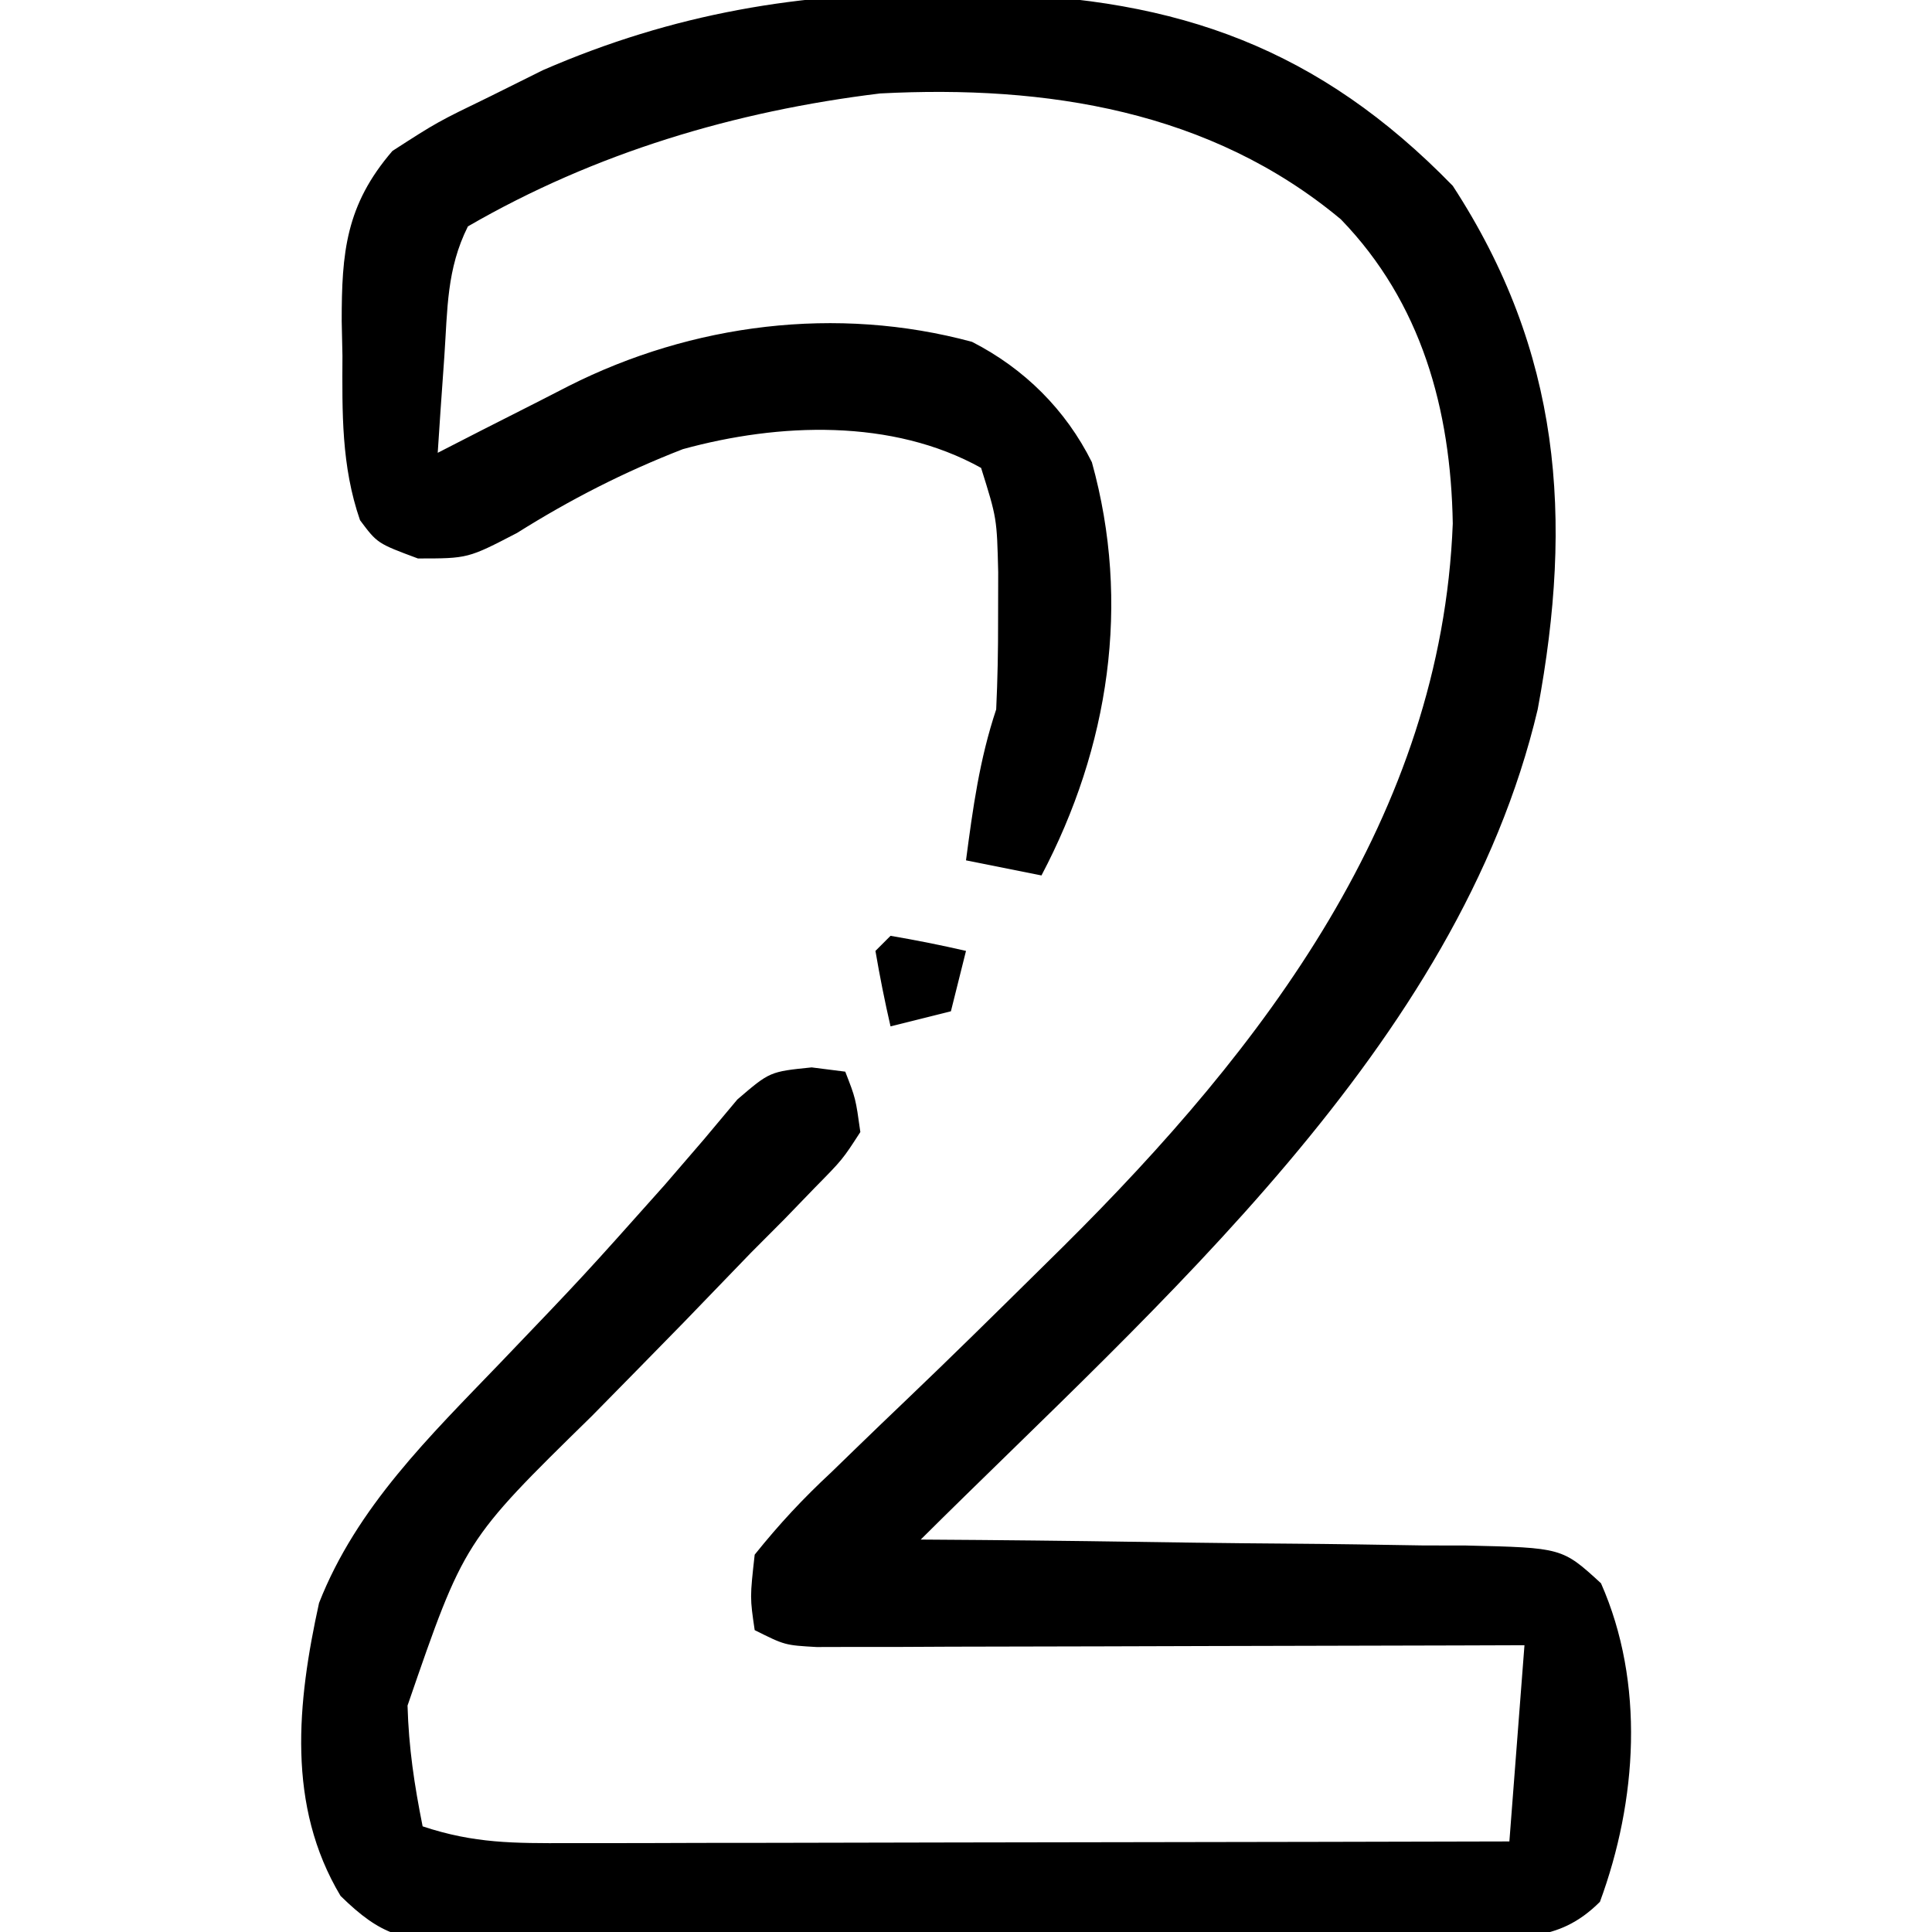 <?xml version="1.0" encoding="UTF-8"?>
<svg version="1.1" xmlns="http://www.w3.org/2000/svg" width="128" height="128">
<path d="M0 0 C1.006 0.008 2.011 0.015 3.047 0.023 C15.651 0.303 24.973 3.665 33.812 12.75 C40.972 23.745 41.812 34.713 39.438 47.438 C34.17 69.745 14.237 86.842 -1.438 102.438 C-0.151 102.447 1.136 102.456 2.462 102.466 C7.232 102.506 12 102.571 16.769 102.645 C18.834 102.673 20.899 102.694 22.965 102.708 C25.931 102.73 28.897 102.777 31.863 102.828 C32.788 102.829 33.713 102.831 34.667 102.832 C41.061 102.978 41.061 102.978 43.632 105.334 C46.554 111.942 46.028 119.748 43.562 126.438 C40.721 129.279 37.952 128.74 34.147 128.744 C33 128.756 33 128.756 31.831 128.769 C29.296 128.793 26.761 128.802 24.227 128.809 C22.468 128.818 20.709 128.827 18.95 128.836 C15.26 128.852 11.569 128.86 7.879 128.863 C3.148 128.868 -1.581 128.906 -6.312 128.952 C-9.946 128.982 -13.579 128.989 -17.213 128.99 C-18.957 128.994 -20.701 129.006 -22.445 129.027 C-24.885 129.054 -27.323 129.049 -29.763 129.037 C-30.845 129.059 -30.845 129.059 -31.949 129.082 C-35.701 129.027 -37.152 128.718 -39.875 126.048 C-43.458 120.063 -42.749 113.239 -41.301 106.641 C-38.81 100.283 -33.957 95.586 -29.312 90.75 C-23.753 84.946 -23.753 84.946 -18.406 78.949 C-17.55 77.955 -16.694 76.961 -15.812 75.938 C-15.078 75.061 -14.343 74.184 -13.586 73.281 C-11.438 71.438 -11.438 71.438 -8.664 71.156 C-7.929 71.249 -7.195 71.342 -6.438 71.438 C-5.749 73.207 -5.749 73.207 -5.438 75.438 C-6.618 77.262 -6.618 77.262 -8.453 79.125 C-9.123 79.818 -9.792 80.511 -10.482 81.225 C-11.574 82.32 -11.574 82.32 -12.688 83.438 C-14.166 84.969 -15.643 86.5 -17.121 88.031 C-19.154 90.111 -21.19 92.186 -23.231 94.258 C-31.684 102.536 -31.684 102.536 -35.438 113.438 C-35.358 116.237 -34.99 118.674 -34.438 121.438 C-31.007 122.581 -28.381 122.558 -24.763 122.551 C-24.09 122.551 -23.416 122.551 -22.722 122.551 C-20.498 122.551 -18.275 122.543 -16.051 122.535 C-14.508 122.533 -12.965 122.532 -11.423 122.531 C-7.364 122.527 -3.305 122.517 0.754 122.506 C4.897 122.496 9.039 122.491 13.182 122.486 C21.309 122.476 29.436 122.458 37.562 122.438 C37.892 118.147 38.222 113.858 38.562 109.438 C36.352 109.445 36.352 109.445 34.096 109.453 C28.643 109.471 23.19 109.483 17.737 109.492 C15.374 109.497 13.011 109.504 10.648 109.513 C7.258 109.525 3.867 109.531 0.477 109.535 C-0.585 109.54 -1.646 109.545 -2.74 109.551 C-3.721 109.551 -4.702 109.551 -5.712 109.551 C-6.578 109.553 -7.444 109.555 -8.337 109.558 C-10.438 109.438 -10.438 109.438 -12.438 108.438 C-12.755 106.279 -12.755 106.279 -12.438 103.438 C-10.797 101.395 -9.254 99.74 -7.355 97.973 C-6.567 97.207 -6.567 97.207 -5.763 96.427 C-4.64 95.338 -3.512 94.254 -2.38 93.175 C0.542 90.386 3.418 87.55 6.293 84.711 C6.852 84.16 7.411 83.609 7.986 83.041 C21.29 69.838 33.063 54.474 33.812 35.125 C33.684 27.565 31.738 20.49 26.398 14.969 C17.757 7.762 6.884 6.057 -4.125 6.629 C-13.742 7.799 -23.019 10.563 -31.438 15.438 C-32.854 18.27 -32.784 20.912 -33 24.062 C-33.084 25.251 -33.168 26.44 -33.254 27.664 C-33.314 28.579 -33.375 29.495 -33.438 30.438 C-32.473 29.944 -31.509 29.45 -30.516 28.941 C-29.24 28.294 -27.964 27.647 -26.688 27 C-26.053 26.675 -25.419 26.349 -24.766 26.014 C-16.595 21.886 -7.019 20.658 1.961 23.086 C5.421 24.854 8.17 27.582 9.902 31.062 C12.507 40.432 11.032 49.958 6.562 58.438 C4.912 58.108 3.263 57.778 1.562 57.438 C2.021 53.968 2.454 50.764 3.562 47.438 C3.657 45.46 3.692 43.48 3.688 41.5 C3.69 40.46 3.693 39.419 3.695 38.348 C3.609 34.773 3.609 34.773 2.562 31.438 C-3.331 28.162 -10.831 28.447 -17.195 30.195 C-21.105 31.714 -24.64 33.522 -28.188 35.75 C-31.438 37.438 -31.438 37.438 -34.75 37.438 C-37.438 36.438 -37.438 36.438 -38.586 34.902 C-39.83 31.301 -39.766 27.764 -39.75 24 C-39.766 23.249 -39.782 22.498 -39.799 21.725 C-39.803 17.166 -39.529 14.028 -36.438 10.438 C-33.469 8.523 -33.469 8.523 -29.938 6.812 C-28.793 6.243 -27.648 5.673 -26.469 5.086 C-17.807 1.324 -9.404 -0.1 0 0 Z " fill="#000000" transform="translate(62.438,-0.438)"/>
<path d="M0 0 C1.675 0.286 3.344 0.618 5 1 C4.67 2.32 4.34 3.64 4 5 C2.68 5.33 1.36 5.66 0 6 C-0.382 4.344 -0.714 2.675 -1 1 C-0.67 0.67 -0.34 0.34 0 0 Z " fill="#000000" transform="translate(59,62)"/>
</svg>
